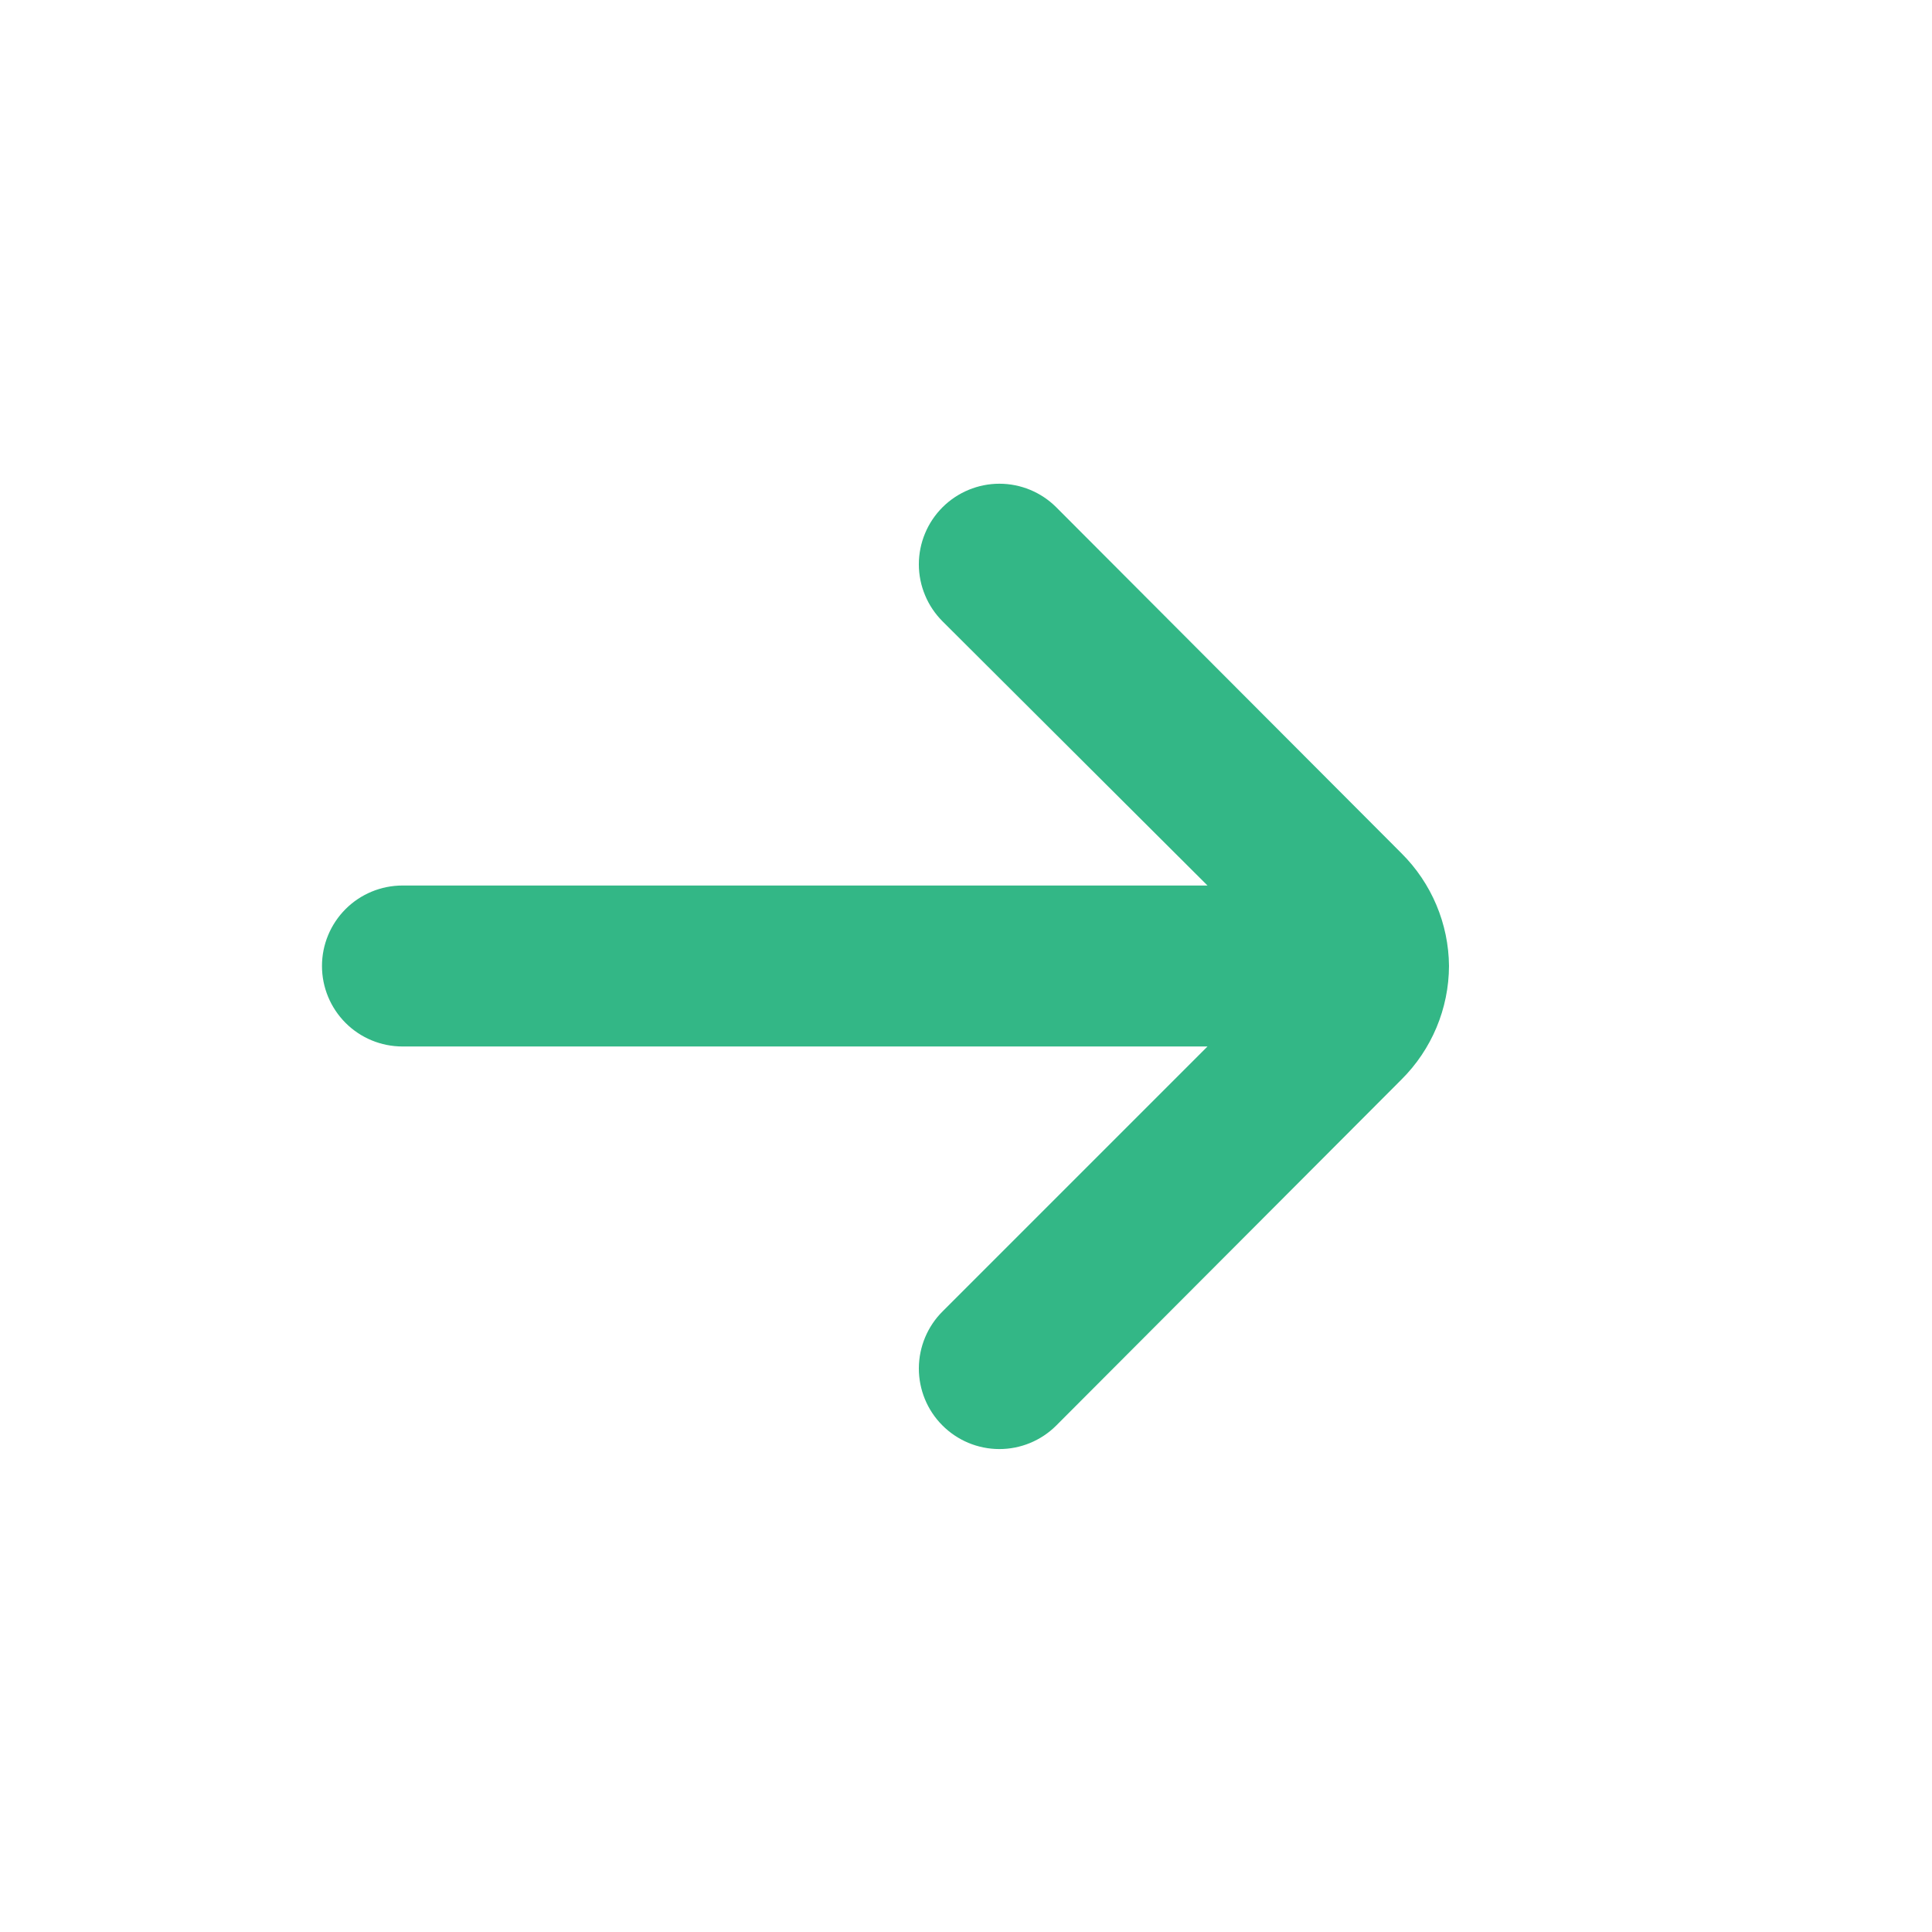 <svg width="32" height="32" viewBox="0 0 32 32" fill="none" xmlns="http://www.w3.org/2000/svg">
<path d="M24 16C23.994 15.299 23.711 14.628 23.213 14.133L17.493 8.4C17.244 8.152 16.906 8.012 16.553 8.012C16.201 8.012 15.863 8.152 15.613 8.4C15.489 8.524 15.389 8.671 15.322 8.834C15.254 8.996 15.219 9.171 15.219 9.347C15.219 9.523 15.254 9.697 15.322 9.859C15.389 10.022 15.489 10.169 15.613 10.293L20 14.667H6.667C6.313 14.667 5.974 14.807 5.724 15.057C5.474 15.307 5.333 15.646 5.333 16C5.333 16.354 5.474 16.693 5.724 16.943C5.974 17.193 6.313 17.333 6.667 17.333H20L15.613 21.72C15.362 21.969 15.221 22.308 15.219 22.662C15.218 23.016 15.357 23.356 15.607 23.607C15.856 23.858 16.195 24 16.549 24.001C16.902 24.002 17.242 23.863 17.493 23.613L23.213 17.88C23.714 17.382 23.997 16.706 24 16Z" fill="#33B786"/>
</svg>
